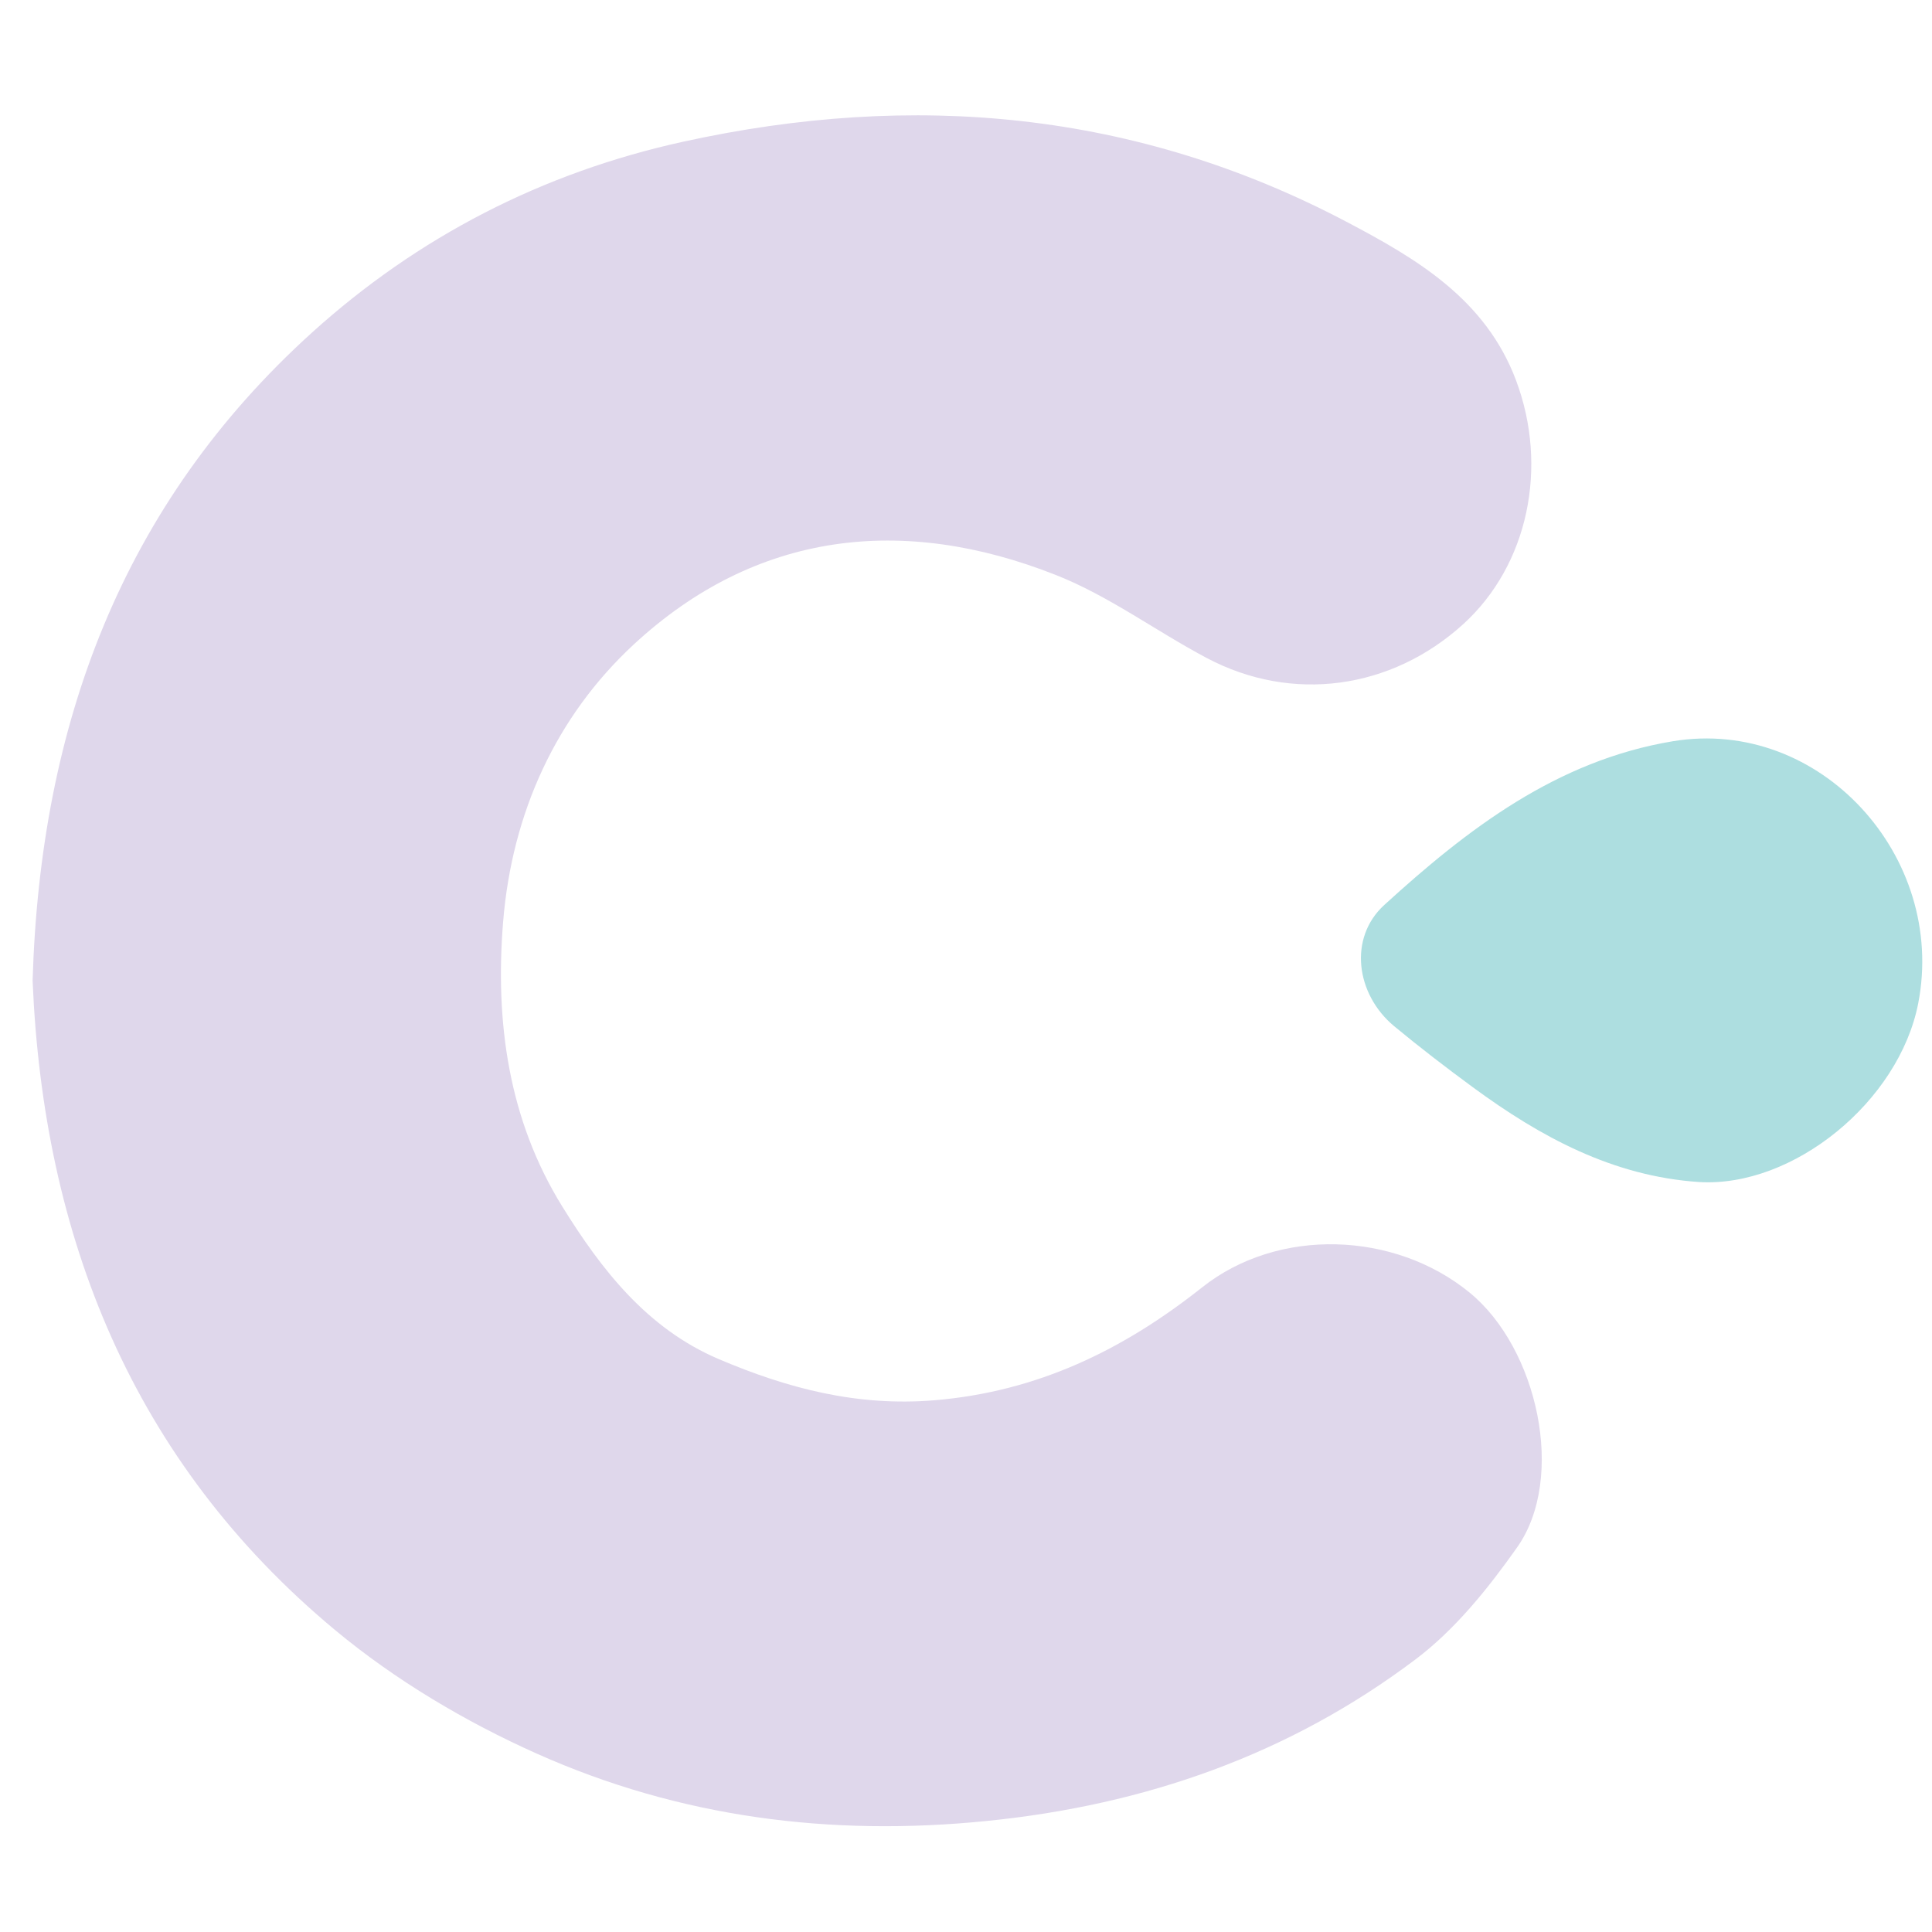 <?xml version="1.0" encoding="utf-8"?>
<!-- Generator: Adobe Illustrator 16.0.0, SVG Export Plug-In . SVG Version: 6.00 Build 0)  -->
<!DOCTYPE svg PUBLIC "-//W3C//DTD SVG 1.1//EN" "http://www.w3.org/Graphics/SVG/1.1/DTD/svg11.dtd">
<svg version="1.1" id="Layer_1" xmlns="http://www.w3.org/2000/svg" xmlns:xlink="http://www.w3.org/1999/xlink" x="0px" y="0px"
	 width="96px" height="96px" viewBox="0 0 96 96" enable-background="new 0 0 96 96" xml:space="preserve">
<path fill="#DFD7EB" d="M1.62,48.727C2,35.98,6.082,25.053,15.494,16.533c5.271-4.767,11.46-7.957,18.458-9.493
	C45.4,4.526,56.447,5.516,66.896,11.015c3.478,1.831,6.916,3.836,8.437,7.889c1.611,4.297,0.611,9.165-2.627,12.111
	c-3.573,3.247-8.507,3.928-12.745,1.68c-2.521-1.336-4.863-3.085-7.492-4.122c-7.607-3.009-14.907-2.169-20.974,3.446
	C27.632,35.596,25.44,40.396,25,45.801c-0.406,5,0.271,9.843,2.937,14.146c1.936,3.122,4.205,6.068,7.787,7.59
	c3.425,1.456,6.876,2.36,10.714,2.041c5.11-0.428,9.367-2.495,13.294-5.609c3.78-3,9.562-2.79,13.287,0.255
	c3.39,2.768,4.807,9.211,2.361,12.672c-1.437,2.034-3.076,4.075-5.044,5.558c-6.278,4.733-13.429,7.235-21.299,8.028
	c-7.792,0.789-15.273-0.179-22.354-3.34c-3.554-1.588-7.036-3.655-10.024-6.138C6.549,72.6,2.148,61.406,1.62,48.727"/>
<path fill="#ADDEE0" d="M84.419,58.734c-4.281-0.288-7.874-2.24-11.239-4.713c-1.328-0.976-2.635-1.979-3.903-3.029
	c-1.908-1.583-2.285-4.392-0.49-6.027c4.141-3.777,8.57-7.176,14.336-8.133c7.324-1.212,13.608,5.741,12.193,13.02
	C94.363,54.739,89.097,59.023,84.419,58.734"/>
</svg>
